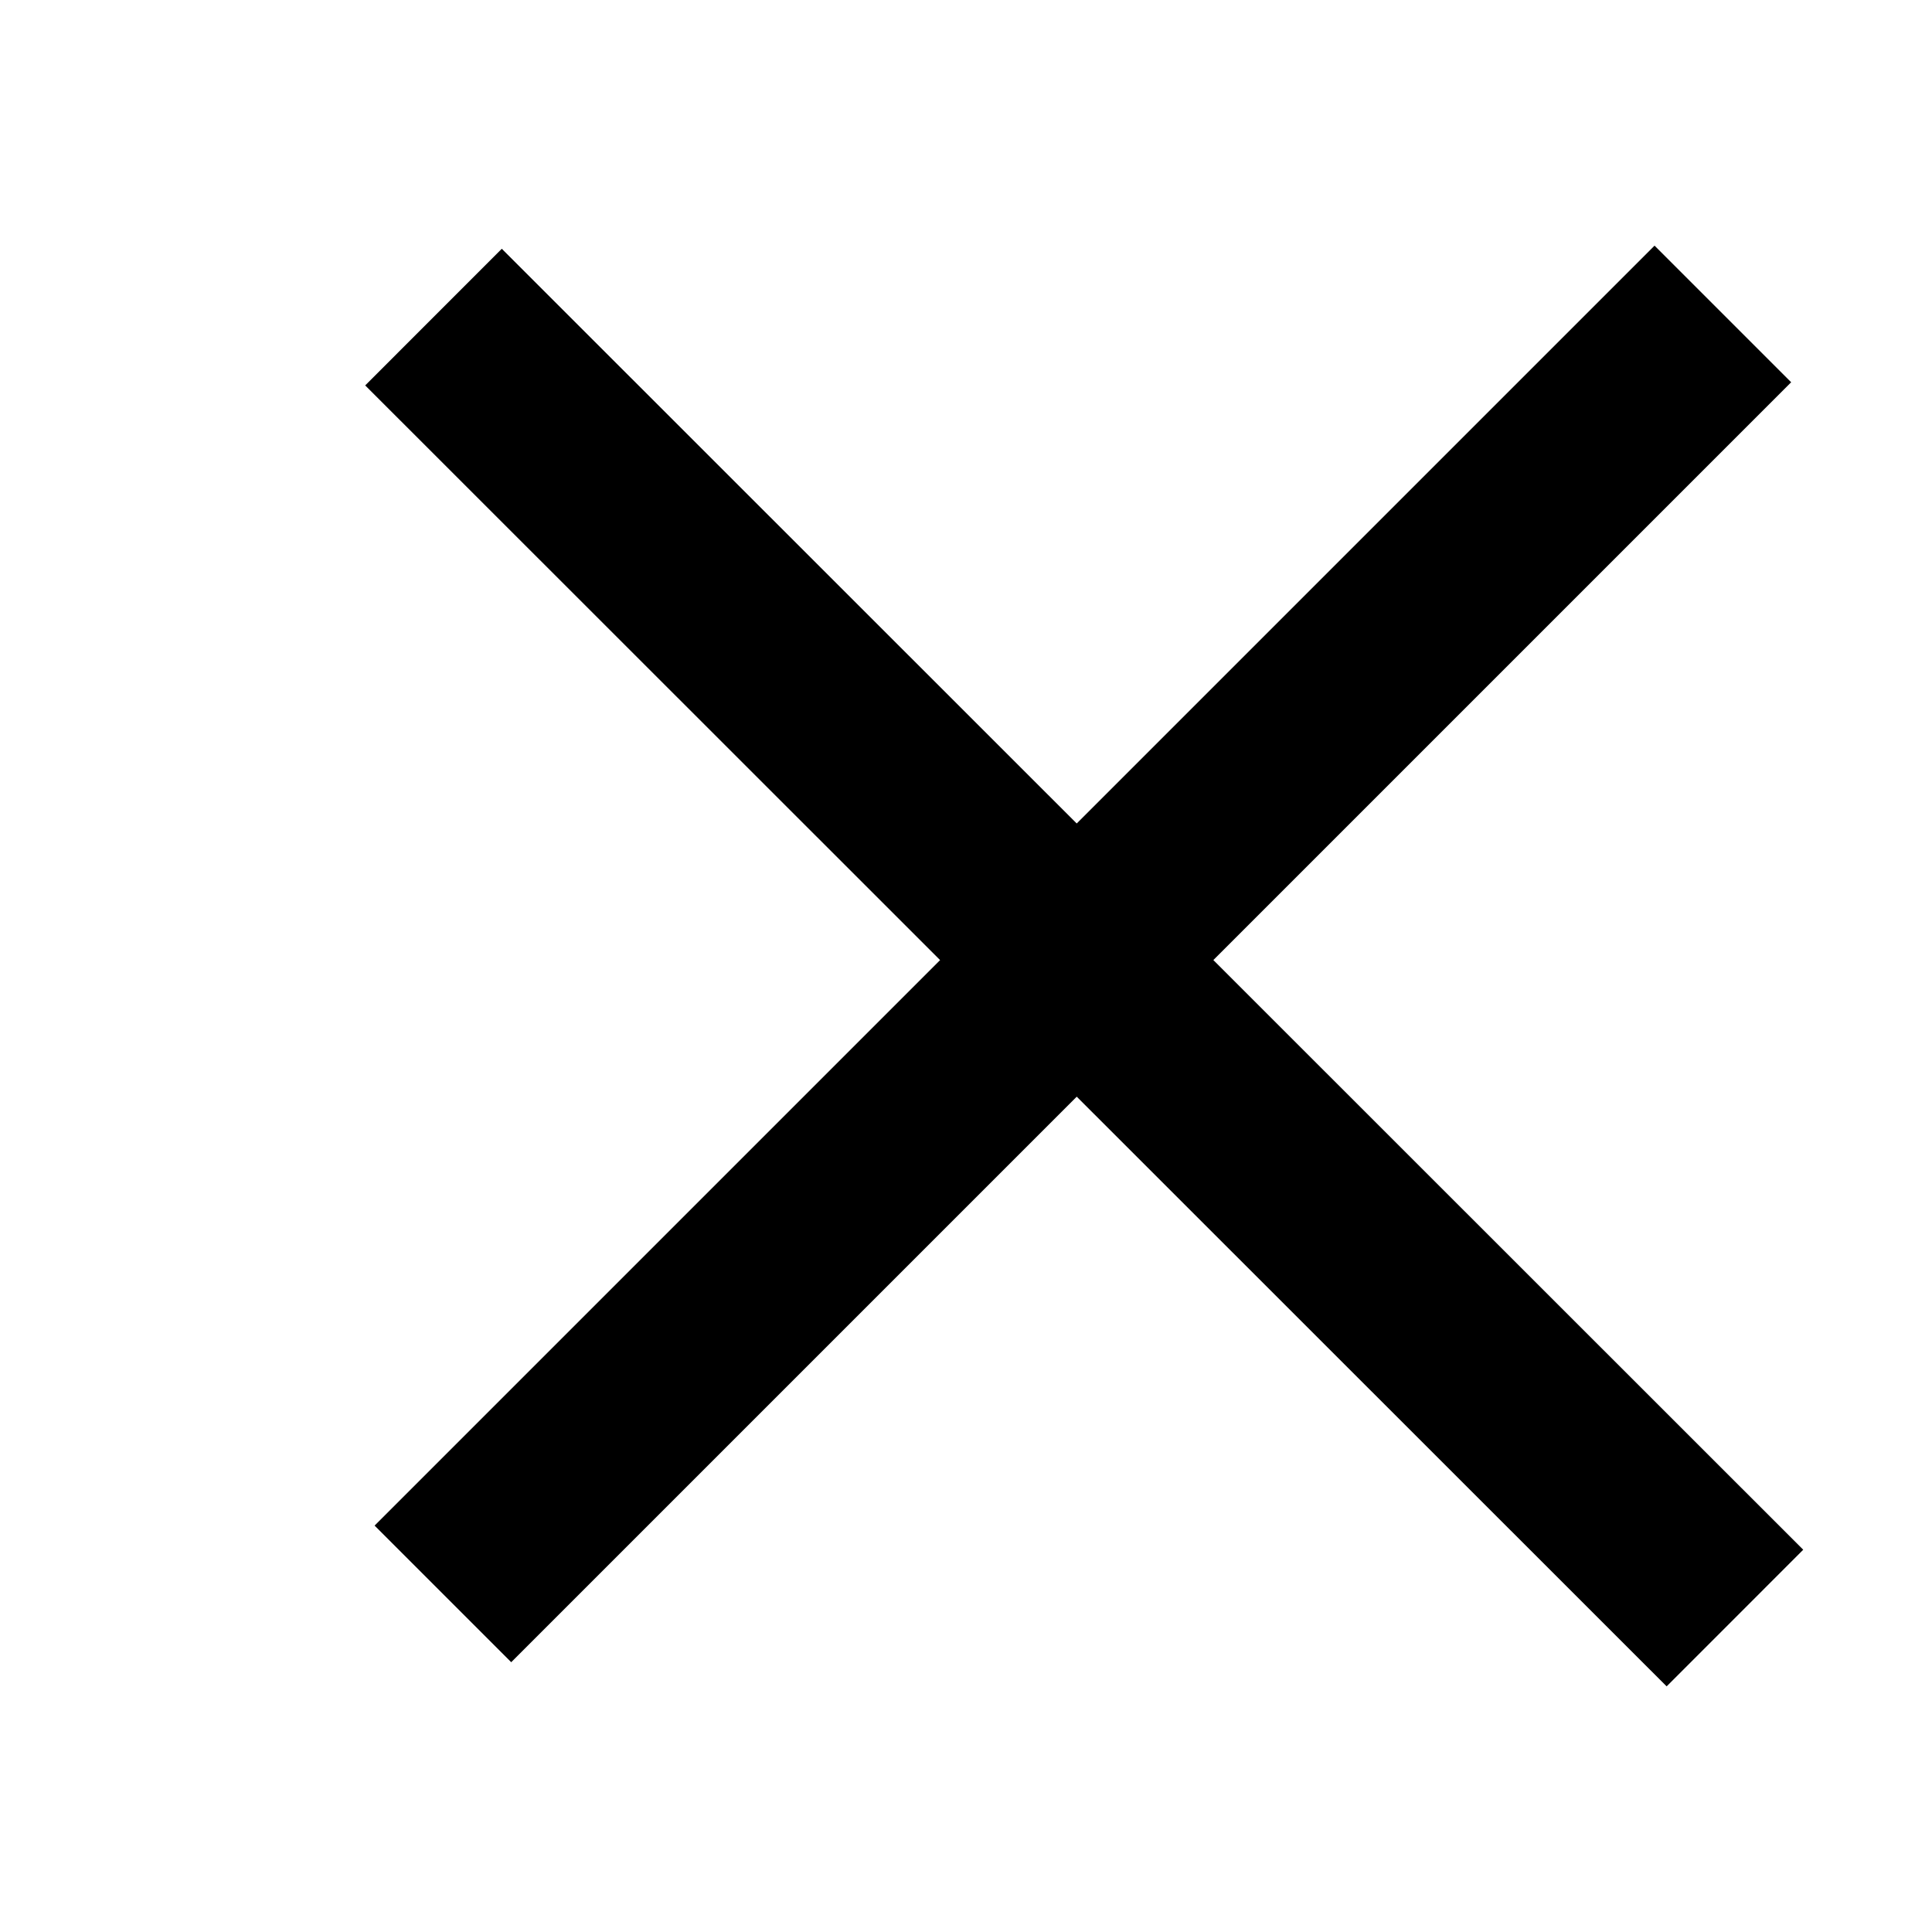 <?xml version="1.0" encoding="UTF-8"?><svg id="Layer_3" xmlns="http://www.w3.org/2000/svg" viewBox="0 0 80 80"><defs><style>.cls-1{fill:none;stroke:#000;stroke-miterlimit:10;stroke-width:8px;}</style></defs><line class="cls-1" x1="17.95" y1="13.13" x2="71.84" y2="67"/><line class="cls-1" x1="18.34" y1="66" x2="71.34" y2="13"/></svg>